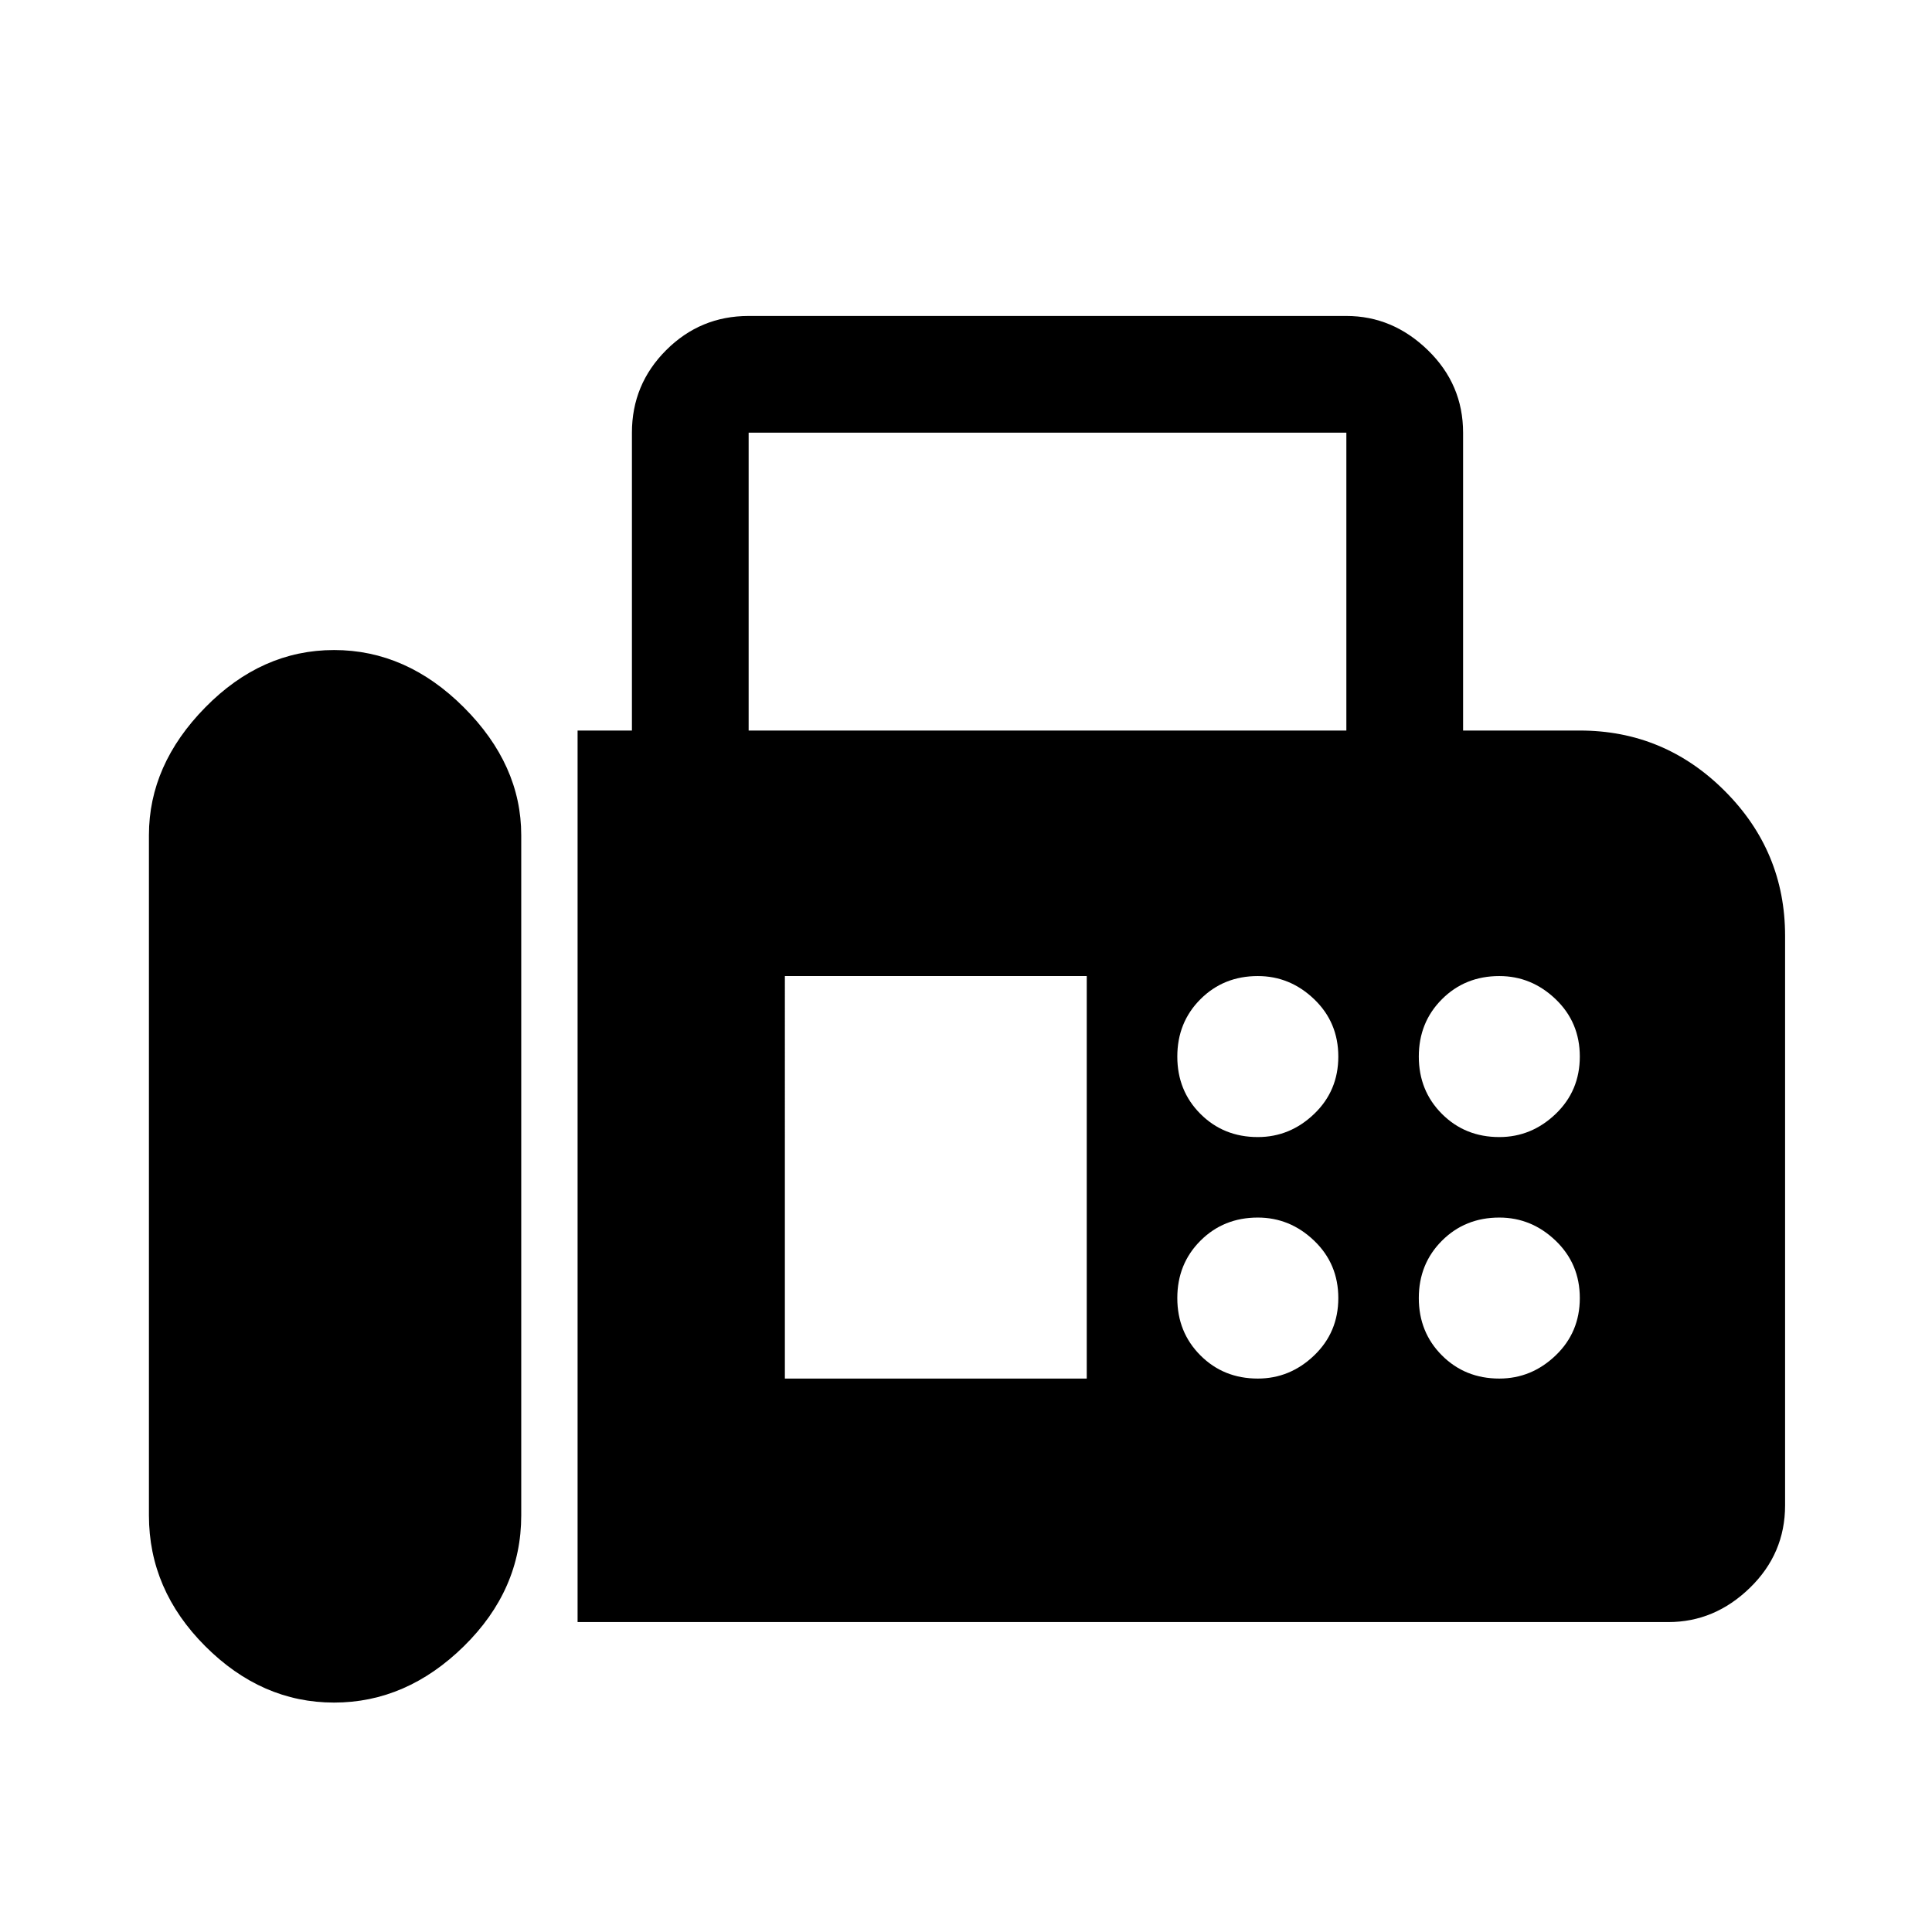 <svg xmlns="http://www.w3.org/2000/svg" height="48" width="48"><path d="M14.35 40.3V18.15h1.35v-7.4q0-1.2.85-2.05.85-.85 2.05-.85h14.85q1.15 0 2.025.85t.875 2.05v7.4h2.9q2.1 0 3.6 1.5t1.5 3.6V37.4q0 1.2-.875 2.05-.875.85-2.025.85Zm-6.05 2q1.8 0 3.225-1.4t1.425-3.25v-16.9q0-1.75-1.425-3.175Q10.1 16.15 8.3 16.15t-3.2 1.425Q3.7 19 3.7 20.75v16.9q0 1.85 1.4 3.25t3.2 1.4Zm10.3-24.15h14.85v-7.4H18.6Zm12.65 10.1q.8 0 1.4-.575.6-.575.6-1.425 0-.85-.6-1.425-.6-.575-1.4-.575-.85 0-1.425.575-.575.575-.575 1.425 0 .85.575 1.425.575.575 1.425.575Zm6 0q.8 0 1.4-.575.6-.575.6-1.425 0-.85-.6-1.425-.6-.575-1.4-.575-.85 0-1.425.575-.575.575-.575 1.425 0 .85.575 1.425.575.575 1.425.575Zm-6 6q.8 0 1.4-.575.6-.575.6-1.425 0-.85-.6-1.425-.6-.575-1.4-.575-.85 0-1.425.575-.575.575-.575 1.425 0 .85.575 1.425.575.575 1.425.575Zm6 0q.8 0 1.4-.575.6-.575.6-1.425 0-.85-.6-1.425-.6-.575-1.4-.575-.85 0-1.425.575-.575.575-.575 1.425 0 .85.575 1.425.575.575 1.425.575Zm-17.75 0H27v-10h-7.5Z"/></svg>